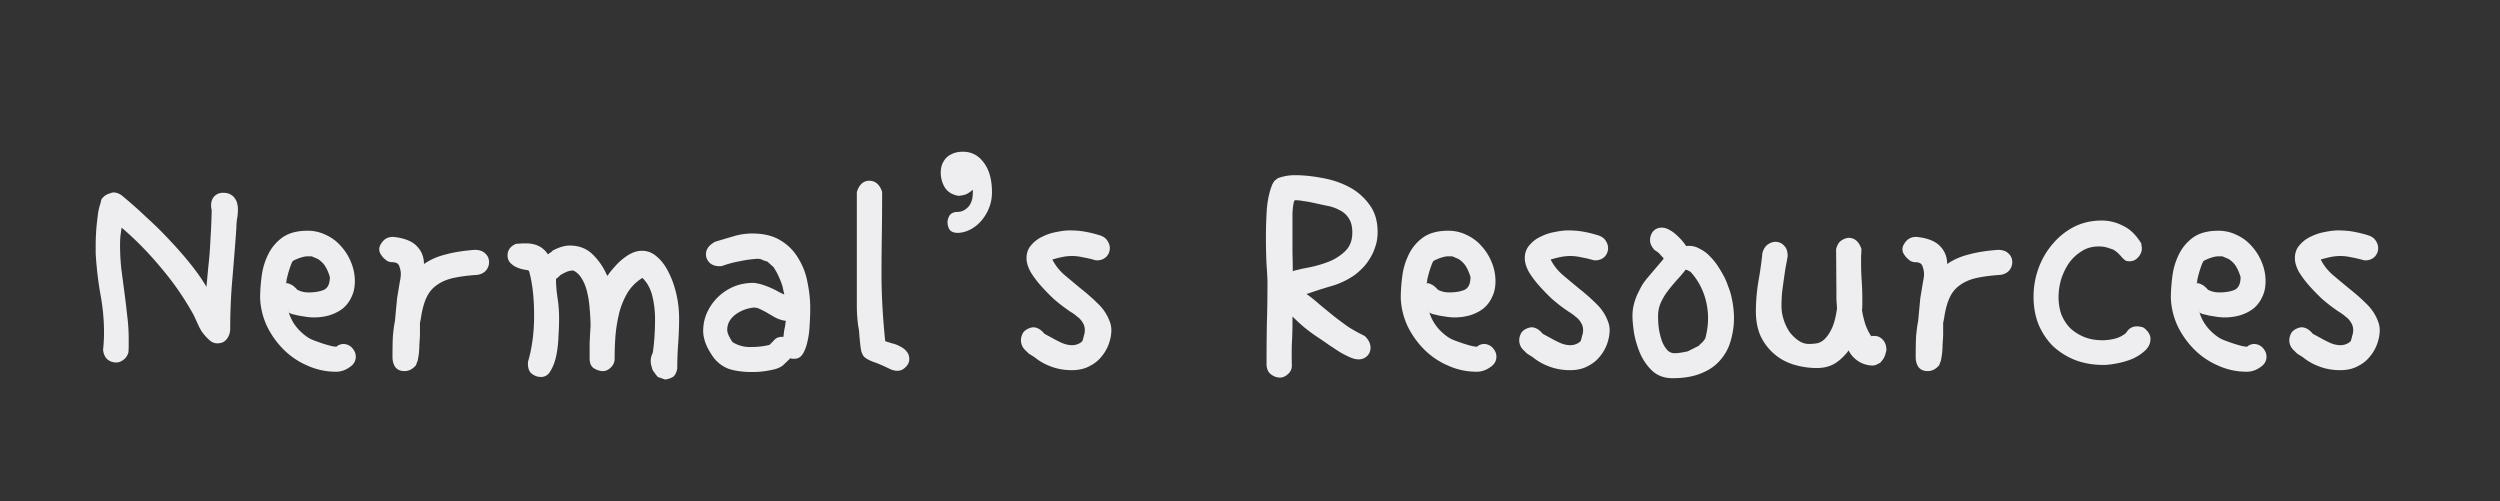 <svg xmlns="http://www.w3.org/2000/svg" fill="none" viewBox="0 0 364 73"><rect x="0" y="0" width="364" height="73" fill="#333333" stroke="none"/><path d="M18.693 51.338c-.15.48-.404.838-.763 1.078-.33.24-.66.36-.989.36-.509 0-.943-.15-1.302-.45-.36-.33-.57-.793-.63-1.392.09-.839.136-1.677.136-2.516 0-1.887-.18-3.773-.54-5.66a51.91 51.91 0 0 1-.673-5.84v-1.303c0-.449.015-.958.045-1.527.03-.57.074-1.123.134-1.662.06-.54.12-1.033.18-1.483.09-.479.18-.853.27-1.123l.134-.449c0-.18.06-.344.18-.494.15-.18.315-.33.494-.45.21-.12.42-.209.629-.269.21-.09.39-.135.54-.135.418 0 .823.15 1.212.45a65.342 65.342 0 0 1 3.549 3.144 53.296 53.296 0 0 1 3.459 3.414 53.183 53.183 0 0 1 3.055 3.504c.928 1.168 1.677 2.246 2.246 3.235l.27-2.92c.149-1.288.254-2.62.314-3.998.09-1.378.15-2.8.18-4.268a2.64 2.64 0 0 1-.09-.629c0-.599.164-1.063.494-1.392.329-.33.748-.495 1.257-.495.42 0 .764.075 1.034.225.3.15.524.344.673.584.18.24.3.51.36.809.06.27.09.539.09.808 0 .48-.045.959-.135 1.438-.06.449-.09.868-.09 1.258-.18 2.515-.374 4.986-.584 7.412a84.519 84.519 0 0 0-.314 7.367c-.03.569-.21 1.048-.54 1.437-.299.39-.748.584-1.347.584a1.62 1.62 0 0 1-.944-.314 5.73 5.73 0 0 1-.763-.719c-.24-.27-.45-.539-.63-.809-.149-.27-.254-.464-.314-.584l-.763-1.662a41.617 41.617 0 0 0-4.852-7.008c-1.797-2.156-3.683-4.072-5.66-5.75-.06.42-.12.854-.18 1.303-.03.42-.044.839-.044 1.258 0 1.138.06 2.276.18 3.414l.448 3.414c.15 1.108.285 2.231.405 3.37.15 1.137.224 2.29.224 3.458v.989c0 .329-.015.658-.045.988Zm23-10.197c-.06.03-.09.06-.09.09h.09c.21 0 .42.06.63.18.209.089.389.209.538.358.15.12.27.24.36.36.12.09.194.135.224.135.45.21.944.314 1.483.314.868 0 1.602-.12 2.2-.36.6-.269.9-.898.9-1.886-.18-.599-.39-1.093-.63-1.482-.21-.39-.569-.764-1.078-1.123l-.943-.405h-.629c-.24 0-.554.06-.943.18a6.45 6.45 0 0 0-1.168.494c-.12.18-.24.45-.36.809-.12.33-.224.659-.314.988-.09.33-.165.629-.225.898-.03.27-.045.42-.045.45Zm.36 4.357-.135-.494c.36 1.587 1.228 2.89 2.605 3.908.3.24.674.45 1.123.629.48.18.944.344 1.393.494.48.15.898.27 1.258.36.36.06.584.09.674.09.3-.27.674-.405 1.123-.405.539.06.958.285 1.258.674.299.36.449.749.449 1.168 0 .659-.315 1.183-.944 1.572-.599.42-1.242.629-1.931.629a9.98 9.98 0 0 1-4.178-.898 11.016 11.016 0 0 1-3.459-2.336 12.622 12.622 0 0 1-2.426-3.414 10.649 10.649 0 0 1-.988-4.088c0-.989.075-2.052.225-3.19a9.85 9.85 0 0 1 .943-3.144 6.588 6.588 0 0 1 2.066-2.471c.929-.659 2.157-.988 3.684-.988.958 0 1.857.21 2.695.629a6.38 6.38 0 0 1 2.157 1.617 7.785 7.785 0 0 1 1.482 2.38c.36.87.539 1.783.539 2.74 0 .87-.165 1.633-.494 2.292a4.622 4.622 0 0 1-1.258 1.662c-.539.42-1.183.749-1.932.988a8.141 8.141 0 0 1-2.29.315c-.33 0-.704-.03-1.124-.09-.389-.06-.763-.12-1.123-.18-.36-.09-.673-.164-.943-.224-.24-.09-.39-.165-.45-.225Zm15.094 6.2c0-.81.014-1.648.044-2.516.06-.869.165-1.692.315-2.471l.314-3.324.405-2.426c.09-.39.134-.749.134-1.078 0-.36-.075-.734-.224-1.123-.12-.39-.464-.584-1.033-.584-.24 0-.48-.06-.72-.18a4.637 4.637 0 0 1-.583-.494 4.09 4.09 0 0 1-.45-.629 1.492 1.492 0 0 1-.134-.584c0-.36.18-.749.539-1.168.36-.42.853-.629 1.482-.629 1.558.15 2.696.584 3.414 1.303.72.719 1.078 1.602 1.078 2.65.899-.629 1.947-1.093 3.145-1.392 1.198-.33 2.62-.554 4.268-.674.658 0 1.168.18 1.527.539.36.33.539.749.539 1.258 0 .449-.15.853-.45 1.213-.299.33-.703.539-1.212.629-1.378.09-2.546.24-3.504.449-.958.21-1.767.554-2.426 1.033-.659.45-1.168 1.063-1.527 1.842-.36.778-.629 1.782-.809 3.01l-.135.673v1.842l-.09 1.393c0 .449-.03.913-.09 1.392l-.134.809-.27.719c-.479.569-1.033.853-1.662.853-1.078 0-1.662-.629-1.752-1.886v-.45ZM75.07 35.524c.12-.03.255-.044.405-.044.15 0 .329-.016.539-.046h.539c1.467 0 2.545.54 3.234 1.618l.18-.18c.12-.03.314-.18.584-.45l.135-.044c.838-.42 1.587-.629 2.246-.629 1.347 0 2.455.42 3.324 1.258a9.429 9.429 0 0 1 2.066 2.965c0 .03.03.075.09.134l.045.045c.3-.449.644-.883 1.033-1.302.39-.45.794-.839 1.213-1.168.45-.36.899-.644 1.348-.854.479-.21.958-.314 1.437-.314.809 0 1.543.3 2.201.898.66.57 1.213 1.318 1.663 2.246.479.929.853 1.977 1.123 3.145s.404 2.35.404 3.549c0 1.198-.045 2.41-.135 3.638a49.28 49.28 0 0 0-.135 3.684c-.15.719-.419 1.153-.808 1.303-.39.18-.719.27-.989.27l-1.033-.36c-.12-.12-.36-.434-.718-.944v-.045c-.03 0-.045-.015-.045-.045s-.015-.044-.045-.044v-.09l-.09-.315a2.68 2.68 0 0 1-.045-1.527c.09-.24.165-.434.225-.584l.134-1.123a36.297 36.297 0 0 0 .18-3.684c0-1.198-.135-2.336-.404-3.414-.27-1.078-.749-1.946-1.438-2.605a6.629 6.629 0 0 0-2.111 2.066 11.52 11.52 0 0 0-1.213 2.83 22.535 22.535 0 0 0-.584 3.37 45.693 45.693 0 0 0-.135 3.503c0 .48-.18.899-.539 1.258-.36.36-.748.54-1.168.54-.42 0-.853-.136-1.302-.405-.42-.27-.63-.749-.63-1.438v-2.2c.03-.75.075-1.558.135-2.426 0-.869-.045-1.737-.134-2.606a14.72 14.72 0 0 0-.36-2.426c-.18-.748-.434-1.392-.764-1.931-.329-.57-.748-.974-1.257-1.213-.33 0-.644.06-.944.18-.27.12-.539.254-.808.404l-.135.09c-.33.329-.54.509-.629.539 0 .898.075 1.826.225 2.785.15.958.224 1.946.224 2.965 0 .748-.03 1.617-.09 2.605A16.87 16.87 0 0 1 81 51.742c-.18.869-.45 1.602-.809 2.201-.329.63-.808.944-1.437.944-.45 0-.884-.15-1.303-.45-.39-.299-.584-.793-.584-1.482 0-.18.015-.314.045-.404.57-1.977.854-4.178.854-6.604 0-2.545-.24-4.687-.72-6.424l-.134-.18a6.98 6.98 0 0 1-.988-.179 5.11 5.11 0 0 1-.944-.36 3.162 3.162 0 0 1-.763-.628c-.21-.27-.315-.6-.315-.989 0-.748.39-1.302 1.168-1.662Zm39.352 11.186-.315-.045a4.49 4.49 0 0 1-1.257-.45l-1.079-.628c-.359-.21-.703-.39-1.033-.54a2.047 2.047 0 0 0-.988-.269c-1.048.12-1.962.48-2.74 1.078-.749.6-1.123 1.318-1.123 2.157 0 .24.06.494.179.763.12.27.315.614.584 1.033a4.79 4.79 0 0 0 2.561.72c1.078 0 2.021-.105 2.83-.315l.584-.584c.299-.39.704-.584 1.213-.584h.224l.09-.719c.03-.24.075-.479.135-.719l.135-.898Zm.674 5.436-1.034.988c-.389.36-1.018.614-1.886.763-.839.18-1.722.27-2.651.27-1.257 0-2.336-.135-3.234-.404-.868-.27-1.632-.794-2.291-1.573-1.078-1.437-1.617-2.785-1.617-4.043a6.5 6.5 0 0 1 .494-2.47 7.504 7.504 0 0 1 1.482-2.246 7.533 7.533 0 0 1 2.291-1.617c.929-.42 1.962-.63 3.1-.63.479.06.943.165 1.393.315.449.15.868.315 1.257.494.39.18.734.36 1.034.54.329.149.584.269.763.359l-.269-1.213a11.3 11.3 0 0 0-.539-1.393 9.118 9.118 0 0 0-.764-1.392l-.898-.81a4.402 4.402 0 0 1-.674-.224c-.21-.12-.479-.18-.809-.18-.868.06-1.722.18-2.56.36-.839.15-1.677.374-2.516.674-.09.03-.225.045-.404.045-.629 0-1.123-.18-1.483-.54-.329-.359-.494-.748-.494-1.167 0-.36.09-.674.27-.944.179-.3.524-.599 1.033-.898.778-.24 1.632-.494 2.56-.764a9.581 9.581 0 0 1 2.875-.449c1.648 0 3.01.33 4.088.988a7.246 7.246 0 0 1 2.606 2.606 9.914 9.914 0 0 1 1.347 3.504c.27 1.288.405 2.56.405 3.818 0 .749-.03 1.557-.09 2.426-.03.838-.135 1.632-.315 2.38-.149.72-.374 1.318-.673 1.798-.3.479-.704.718-1.213.718h-.36c-.119-.03-.194-.06-.224-.09Zm9.658-24.168c.15-.51.374-.914.674-1.213.329-.3.704-.45 1.123-.45.898 0 1.527.54 1.887 1.618a427.7 427.7 0 0 1-.045 6.378 371.01 371.01 0 0 0-.045 5.616c0 2.995.179 6.244.539 9.748.269.09.599.194.988.314.419.09.809.24 1.168.45.389.18.704.419.943.718.27.3.405.674.405 1.123 0 .45-.18.839-.539 1.168-.33.36-.734.54-1.213.54-.33 0-.689-.09-1.078-.27-1.049-.51-1.857-.854-2.426-1.034-.539-.21-.959-.434-1.258-.673-.27-.27-.449-.674-.539-1.213-.09-.57-.18-1.468-.27-2.696-.209-1.108-.314-2.32-.314-3.638V27.978Zm16.891-.36c-.45.39-.824.629-1.124.719a4.77 4.77 0 0 1-.943.18c-.898-.15-1.557-.54-1.976-1.168-.42-.66-.629-1.408-.629-2.247 0-.299.045-.628.134-.988.12-.36.3-.689.539-.988.24-.3.569-.54.989-.719.419-.21.943-.314 1.572-.314 1.258 0 2.276.539 3.055 1.617.778 1.048 1.168 2.47 1.168 4.268 0 .808-.135 1.557-.405 2.246a6.615 6.615 0 0 1-1.078 1.841 5.45 5.45 0 0 1-1.572 1.303c-.599.33-1.228.51-1.887.54-.569 0-.973-.15-1.213-.45a1.974 1.974 0 0 1-.314-1.078c0-.36.105-.704.314-1.033.24-.33.629-.494 1.168-.494.539 0 1.034-.225 1.483-.674.479-.48.719-1.198.719-2.157v-.404Zm18.507 6.649c.48.15.839.404 1.078.763.24.36.36.719.36 1.078 0 .51-.18.944-.539 1.303-.36.33-.794.494-1.303.494-.15 0-.269-.015-.359-.045a16.002 16.002 0 0 0-1.752-.404 6.853 6.853 0 0 0-2.92-.045c-.449.09-.929.21-1.438.36l-.045.044a7.515 7.515 0 0 0 1.842 2.291c.779.66 1.587 1.333 2.426 2.022a26.764 26.764 0 0 1 2.381 2.111 6.814 6.814 0 0 1 1.707 2.606c.15.389.224.793.224 1.213 0 .629-.119 1.287-.359 1.976a5.946 5.946 0 0 1-1.078 1.887c-.449.569-1.033 1.033-1.752 1.393-.719.389-1.572.583-2.561.583-1.108 0-2.126-.18-3.054-.539a8.057 8.057 0 0 1-2.381-1.347l-.854-.54-.404-.404c-.449-.389-.689-.868-.719-1.437v-.27c.09-.569.285-.973.584-1.213a2.28 2.28 0 0 1 1.168-.494c.599 0 1.153.315 1.662.944l1.079.584c.419.24.883.479 1.392.718.539.24 1.063.36 1.572.36.42 0 .824-.12 1.213-.36l.27-.224c.09-.27.165-.54.224-.809.09-.27.135-.524.135-.764 0-.449-.105-.823-.314-1.123a2.588 2.588 0 0 0-.764-.853 5.952 5.952 0 0 0-.988-.719 25.394 25.394 0 0 1-2.471-1.887 33.756 33.756 0 0 1-1.752-1.796 14.458 14.458 0 0 1-1.572-2.067c-.419-.748-.629-1.437-.629-2.066 0-.749.225-1.378.674-1.887a4.615 4.615 0 0 1 1.662-1.258 7.273 7.273 0 0 1 2.066-.674c.719-.15 1.333-.224 1.842-.224.839 0 1.587.06 2.246.18.689.12 1.423.299 2.201.539Zm27.942 18.957c0 .509-.195.928-.584 1.257-.36.33-.749.495-1.168.495-.419 0-.839-.15-1.258-.45-.389-.27-.614-.718-.674-1.347 0-2.007.015-3.998.045-5.975.06-1.977.09-3.968.09-5.974 0-.57-.045-1.468-.135-2.696-.06-1.258-.09-2.56-.09-3.908 0-1.438.045-2.845.135-4.223.12-1.377.389-2.575.809-3.593l.269-.45.494-.404a7.19 7.19 0 0 1 2.516-.45c1.228 0 2.546.136 3.953.405 1.408.24 2.71.674 3.908 1.303a8.45 8.45 0 0 1 2.965 2.56c.809 1.049 1.213 2.396 1.213 4.043 0 .779-.12 1.498-.359 2.157a7.092 7.092 0 0 1-.854 1.797 6.813 6.813 0 0 1-1.168 1.437c-.419.42-.838.764-1.258 1.033a11.492 11.492 0 0 1-2.875 1.348 67.2 67.2 0 0 0-3.279 1.033l-.539.18-.09-.045a21.696 21.696 0 0 1 2.022 1.617c.658.54 1.317 1.078 1.976 1.617a55.268 55.268 0 0 0 2.112 1.573c.748.479 1.557.928 2.425 1.347.569.54.854 1.108.854 1.707 0 .51-.18.928-.539 1.258-.33.3-.734.45-1.213.45-.359 0-.779-.106-1.258-.315-.479-.21-.973-.465-1.482-.764-.509-.33-1.034-.674-1.573-1.033-.509-.36-.988-.689-1.437-.988a24.87 24.87 0 0 1-2.156-1.573 30.283 30.283 0 0 1-1.707-1.572v.943c0 .989-.03 2.007-.09 3.055a54.933 54.933 0 0 0 0 3.145Zm.135-13.791-.09.09c-.03 0 .045-.03.224-.09.659-.18 1.468-.36 2.426-.54.988-.21 1.932-.494 2.83-.853.899-.39 1.662-.898 2.291-1.527.659-.66.988-1.543.988-2.65 0-.9-.179-1.603-.539-2.112a3.195 3.195 0 0 0-1.347-1.168 5.814 5.814 0 0 0-1.842-.629l-2.066-.45a13.02 13.02 0 0 0-1.303-.224 6.779 6.779 0 0 0-1.213-.134c-.12 0-.21.194-.27.584-.06.359-.104.793-.134 1.302v5.75c.03.989.045 1.872.045 2.65Zm19.541 1.707c-.06.03-.09.06-.09.09h.09c.209 0 .419.06.628.18.21.089.39.209.54.358.149.12.269.24.359.36.12.09.195.135.224.135.45.21.944.314 1.483.314.868 0 1.602-.12 2.201-.36.599-.269.899-.898.899-1.886-.18-.599-.39-1.093-.629-1.482-.21-.39-.569-.764-1.079-1.123l-.943-.405h-.629c-.239 0-.554.06-.943.18a6.48 6.48 0 0 0-1.168.494c-.12.18-.24.45-.359.809-.12.33-.225.659-.315.988a19.6 19.6 0 0 0-.225.898c-.029.27-.044.42-.044.45Zm.359 4.357-.135-.494c.36 1.587 1.228 2.89 2.606 3.908.299.24.673.45 1.123.629.479.18.943.344 1.392.494.479.15.899.27 1.258.36.359.06.584.09.674.09.299-.27.674-.405 1.123-.405.539.06.958.285 1.258.674.299.36.449.749.449 1.168 0 .659-.315 1.183-.943 1.572-.599.42-1.243.629-1.932.629-1.467 0-2.86-.3-4.178-.898a11.034 11.034 0 0 1-3.459-2.336 12.631 12.631 0 0 1-2.426-3.414 10.65 10.65 0 0 1-.988-4.088c0-.989.075-2.052.225-3.19a9.861 9.861 0 0 1 .943-3.144 6.584 6.584 0 0 1 2.067-2.471c.928-.659 2.156-.988 3.683-.988.958 0 1.857.21 2.695.629a6.38 6.38 0 0 1 2.157 1.617 7.774 7.774 0 0 1 1.482 2.38c.359.87.539 1.783.539 2.74 0 .87-.165 1.633-.494 2.292a4.617 4.617 0 0 1-1.258 1.662c-.539.42-1.183.749-1.931.988a8.146 8.146 0 0 1-2.291.315c-.33 0-.704-.03-1.123-.09-.39-.06-.764-.12-1.124-.18a36.39 36.39 0 0 0-.943-.224c-.239-.09-.389-.165-.449-.225Zm24.572-11.23c.479.15.839.404 1.078.763.24.36.36.719.36 1.078 0 .51-.18.944-.539 1.303-.36.33-.794.494-1.303.494-.15 0-.27-.015-.359-.045a16.002 16.002 0 0 0-1.752-.404 6.853 6.853 0 0 0-2.92-.045c-.45.09-.929.21-1.438.36l-.045.044a7.485 7.485 0 0 0 1.842 2.291c.779.66 1.587 1.333 2.426 2.022a26.764 26.764 0 0 1 2.381 2.111 6.814 6.814 0 0 1 1.707 2.606c.149.389.224.793.224 1.213 0 .629-.12 1.287-.359 1.976a5.946 5.946 0 0 1-1.078 1.887c-.449.569-1.033 1.033-1.752 1.393-.719.389-1.572.583-2.561.583-1.108 0-2.126-.18-3.054-.539a8.057 8.057 0 0 1-2.381-1.347l-.854-.54-.404-.404c-.449-.389-.689-.868-.719-1.437v-.27c.09-.569.285-.973.584-1.213a2.28 2.28 0 0 1 1.168-.494c.599 0 1.153.315 1.662.944l1.078.584c.42.24.884.479 1.393.718.539.24 1.063.36 1.572.36.419 0 .824-.12 1.213-.36l.27-.224c.089-.27.164-.54.224-.809.09-.27.135-.524.135-.764 0-.449-.105-.823-.314-1.123a2.588 2.588 0 0 0-.764-.853c-.3-.27-.629-.51-.988-.719a23.79 23.79 0 0 1-1.079-.764c-.329-.24-.793-.613-1.392-1.122a33.756 33.756 0 0 1-1.752-1.797 14.458 14.458 0 0 1-1.572-2.067c-.42-.748-.629-1.437-.629-2.066 0-.749.224-1.378.674-1.887a4.615 4.615 0 0 1 1.662-1.258 7.263 7.263 0 0 1 2.066-.674c.719-.15 1.333-.224 1.842-.224.838 0 1.587.06 2.246.18.689.12 1.423.299 2.201.539Zm8.176 2.11c-.419-.478-.629-.943-.629-1.392 0-.509.15-.943.449-1.302.33-.36.749-.54 1.258-.54.389 0 .779.12 1.168.36.389.21.749.48 1.078.809.33.299.614.598.854.898.239.3.389.51.449.629.06-.03.195-.045.404-.045.569 0 1.108.15 1.617.45a5.021 5.021 0 0 1 1.438 1.077c.449.45.838.929 1.168 1.438.329.509.614.988.853 1.437.24.45.45.944.629 1.483.21.509.375 1.033.494 1.572.12.539.21 1.063.27 1.572a11.792 11.792 0 0 1-.404 4.852 7.06 7.06 0 0 1-1.528 2.785c-.688.809-1.602 1.437-2.74 1.887-1.138.479-2.531.718-4.178.718-1.198 0-2.186-.359-2.965-1.078a7.773 7.773 0 0 1-1.751-2.515 13.833 13.833 0 0 1-.899-3.01c-.15-1.018-.224-1.842-.224-2.47 0-.6.074-1.184.224-1.753.15-.569.345-1.093.584-1.572.24-.51.479-.958.719-1.348.269-.389.524-.718.764-.988l2.246-2.65c-.03-.12-.135-.255-.315-.405a7.388 7.388 0 0 0-.449-.494l-.584-.404Zm4.537 2.876-.18.27c-.359.449-.763.913-1.213 1.392-.419.48-.823.973-1.212 1.482a8.396 8.396 0 0 0-.989 1.662 4.77 4.77 0 0 0-.404 1.977c0 .659.045 1.318.135 1.977.12.629.269 1.198.449 1.707.21.509.464.928.764 1.258.299.299.644.449 1.033.449.329 0 .659-.03.988-.09.36-.06.674-.12.944-.18l1.617-.808c.09-.12.239-.27.449-.45.21-.21.374-.419.494-.628.27-.989.404-1.962.404-2.92 0-1.258-.209-2.456-.629-3.594a9.496 9.496 0 0 0-1.931-3.19l-.539-.27h-.045c-.06 0-.105-.014-.135-.044Zm27.627 13.926a.99.99 0 0 0-.314.045 3.94 3.94 0 0 1-2.157-.63c-.629-.419-1.093-.928-1.392-1.527v-.045c-.03 0-.09.075-.18.225-.689.839-1.378 1.438-2.066 1.797-.689.36-1.483.539-2.381.539a11.46 11.46 0 0 1-3.369-.494 7.836 7.836 0 0 1-2.83-1.528c-.809-.688-1.468-1.542-1.977-2.56-.479-1.048-.719-2.276-.719-3.684 0-1.377.12-2.815.36-4.312.269-1.498.464-2.875.584-4.133.149-.569.404-.988.763-1.258.39-.27.764-.404 1.123-.404.509 0 .929.18 1.258.539.36.33.539.839.539 1.527-.06.42-.15.914-.269 1.483-.09.539-.18 1.138-.27 1.797a146.2 146.2 0 0 0-.269 1.976c-.06.689-.09 1.363-.09 2.022 0 .659.105 1.317.314 1.976a7.09 7.09 0 0 0 .854 1.797c.389.51.823.928 1.302 1.258.48.33.989.494 1.528.494.359 0 .734-.03 1.123-.09s.764-.254 1.123-.584c.389-.36.749-.883 1.078-1.572.329-.689.584-1.662.764-2.92-.03-.48-.06-.913-.09-1.303v-1.078l-.045-6.244c.12-.51.329-.898.629-1.168a2.28 2.28 0 0 1 1.168-.494c.898 0 1.527.539 1.887 1.617 0 .33-.015.674-.045 1.033v.989c0 .898.03 1.782.089 2.65.06.839.09 1.692.09 2.56v.899c0 .27-.015.54-.045.809.12.718.285 1.407.495 2.066.239.659.524 1.228.853 1.707.09-.03.24-.045.449-.045.479 0 .884.18 1.213.54.36.358.539.868.539 1.526-.09.45-.194.794-.314 1.034-.09.21-.285.479-.584.808l-.719.36Zm5.885-1.483c0-.808.015-1.647.045-2.515.06-.869.164-1.692.314-2.471l.315-3.324.404-2.426c.09-.39.135-.749.135-1.078 0-.36-.075-.734-.225-1.123-.12-.39-.464-.584-1.033-.584-.24 0-.479-.06-.719-.18a4.63 4.63 0 0 1-.584-.494 4.13 4.13 0 0 1-.449-.629 1.489 1.489 0 0 1-.135-.584c0-.36.18-.749.539-1.168.36-.42.854-.629 1.483-.629 1.557.15 2.695.584 3.414 1.303.718.719 1.078 1.602 1.078 2.65.898-.629 1.946-1.093 3.144-1.392 1.198-.33 2.621-.554 4.268-.674.659 0 1.168.18 1.527.539.36.33.539.749.539 1.258 0 .449-.149.853-.449 1.213-.299.33-.704.539-1.213.629-1.377.09-2.545.24-3.504.449-.958.21-1.767.554-2.425 1.033-.659.45-1.168 1.063-1.528 1.842-.359.778-.629 1.782-.808 3.01l-.135.673v1.842l-.09 1.393c0 .449-.03.913-.09 1.392l-.135.809-.269.719c-.479.569-1.033.853-1.662.853-1.078 0-1.662-.629-1.752-1.886v-.45Zm32.838-16.262c.03.15.045.285.045.405a.99.99 0 0 1 .045.314c0 .48-.18.914-.54 1.303-.329.39-.748.584-1.257.584-.27 0-.48-.045-.629-.135a3.9 3.9 0 0 1-.405-.36 6.604 6.604 0 0 0-.494-.538c-.179-.21-.464-.434-.853-.674l-.809-.27a4.416 4.416 0 0 0-1.303-.18c-.958 0-1.796.24-2.515.72a6.397 6.397 0 0 0-1.842 1.752 9.178 9.178 0 0 0-1.123 2.38 9.43 9.43 0 0 0-.359 2.516c0 .898.134 1.737.404 2.516a6.176 6.176 0 0 0 1.258 1.976c.569.54 1.243.973 2.021 1.303.809.33 1.707.494 2.696.494.598 0 1.197-.075 1.796-.225a4.127 4.127 0 0 0 1.618-.808l.134-.18c.36-.539.854-.809 1.483-.809.239 0 .524.046.853.135l.18.09c.629.51.943 1.033.943 1.572 0 .66-.254 1.228-.763 1.707a6.777 6.777 0 0 1-1.842 1.213c-.719.3-1.483.524-2.291.674-.779.15-1.438.225-1.977.225-1.437 0-2.77-.225-3.998-.674a10.425 10.425 0 0 1-3.234-1.977c-.899-.868-1.617-1.916-2.156-3.144-.51-1.228-.764-2.62-.764-4.178 0-1.407.24-2.77.719-4.088a11.298 11.298 0 0 1 2.021-3.504 10.07 10.07 0 0 1 3.1-2.515c1.228-.63 2.59-.944 4.088-.944a6.68 6.68 0 0 1 3.099.764c1.019.48 1.902 1.333 2.651 2.56Zm8.131 5.706c-.06.03-.09.06-.09.09h.09c.209 0 .419.06.628.18.21.089.39.209.539.358.15.12.27.24.36.36.12.09.195.135.224.135.45.21.944.314 1.483.314.868 0 1.602-.12 2.201-.36.599-.269.899-.898.899-1.886-.18-.599-.39-1.093-.629-1.482-.21-.39-.569-.764-1.079-1.123l-.943-.405h-.629c-.239 0-.554.06-.943.18a6.48 6.48 0 0 0-1.168.494c-.12.18-.24.45-.359.809-.12.33-.225.659-.315.988a19.6 19.6 0 0 0-.225.898c-.029.27-.044.42-.044.45Zm.359 4.357-.135-.494c.36 1.587 1.228 2.89 2.606 3.908.299.24.673.45 1.123.629.479.18.943.344 1.392.494.479.15.899.27 1.258.36.359.06.584.09.674.09.299-.27.674-.405 1.123-.405.539.06.958.285 1.258.674.299.36.449.749.449 1.168 0 .659-.314 1.183-.943 1.572-.599.42-1.243.629-1.932.629-1.467 0-2.86-.3-4.178-.898a11.034 11.034 0 0 1-3.459-2.336 12.631 12.631 0 0 1-2.426-3.414 10.65 10.65 0 0 1-.988-4.088c0-.989.075-2.052.225-3.19a9.861 9.861 0 0 1 .943-3.144 6.584 6.584 0 0 1 2.067-2.471c.928-.659 2.156-.988 3.683-.988.958 0 1.857.21 2.695.629a6.38 6.38 0 0 1 2.157 1.617 7.774 7.774 0 0 1 1.482 2.38c.36.87.539 1.783.539 2.74 0 .87-.165 1.633-.494 2.292a4.617 4.617 0 0 1-1.258 1.662c-.539.42-1.183.749-1.931.988a8.146 8.146 0 0 1-2.291.315c-.33 0-.704-.03-1.123-.09-.39-.06-.764-.12-1.124-.18a36.39 36.39 0 0 0-.943-.224c-.239-.09-.389-.165-.449-.225Zm24.572-11.23c.479.15.839.404 1.078.763.24.36.36.719.36 1.078 0 .51-.18.944-.539 1.303-.36.33-.794.494-1.303.494-.15 0-.27-.015-.36-.045a15.935 15.935 0 0 0-1.751-.404 6.853 6.853 0 0 0-2.92-.045c-.45.09-.929.21-1.438.36l-.045.044a7.485 7.485 0 0 0 1.842 2.291c.779.66 1.587 1.333 2.426 2.022a26.764 26.764 0 0 1 2.381 2.111 6.814 6.814 0 0 1 1.707 2.606c.149.389.224.793.224 1.213 0 .629-.12 1.287-.359 1.976a5.946 5.946 0 0 1-1.078 1.887c-.449.569-1.033 1.033-1.752 1.393-.719.389-1.572.583-2.561.583-1.108 0-2.126-.18-3.054-.539a8.057 8.057 0 0 1-2.381-1.347l-.854-.54-.404-.404c-.449-.389-.689-.868-.719-1.437v-.27c.09-.569.285-.973.584-1.213a2.28 2.28 0 0 1 1.168-.494c.599 0 1.153.315 1.662.944l1.078.584c.42.24.884.479 1.393.718.539.24 1.063.36 1.572.36.419 0 .824-.12 1.213-.36l.27-.224c.089-.27.164-.54.224-.809.09-.27.135-.524.135-.764 0-.449-.105-.823-.314-1.123a2.588 2.588 0 0 0-.764-.853c-.3-.27-.629-.51-.988-.719a23.79 23.79 0 0 1-1.079-.764c-.329-.24-.793-.613-1.392-1.122a33.756 33.756 0 0 1-1.752-1.797 14.458 14.458 0 0 1-1.572-2.067c-.42-.748-.629-1.437-.629-2.066 0-.749.224-1.378.674-1.887a4.615 4.615 0 0 1 1.662-1.258 7.263 7.263 0 0 1 2.066-.674c.719-.15 1.333-.224 1.842-.224.838 0 1.587.06 2.246.18.689.12 1.423.299 2.201.539Z" fill="#EEEEF0"/></svg>